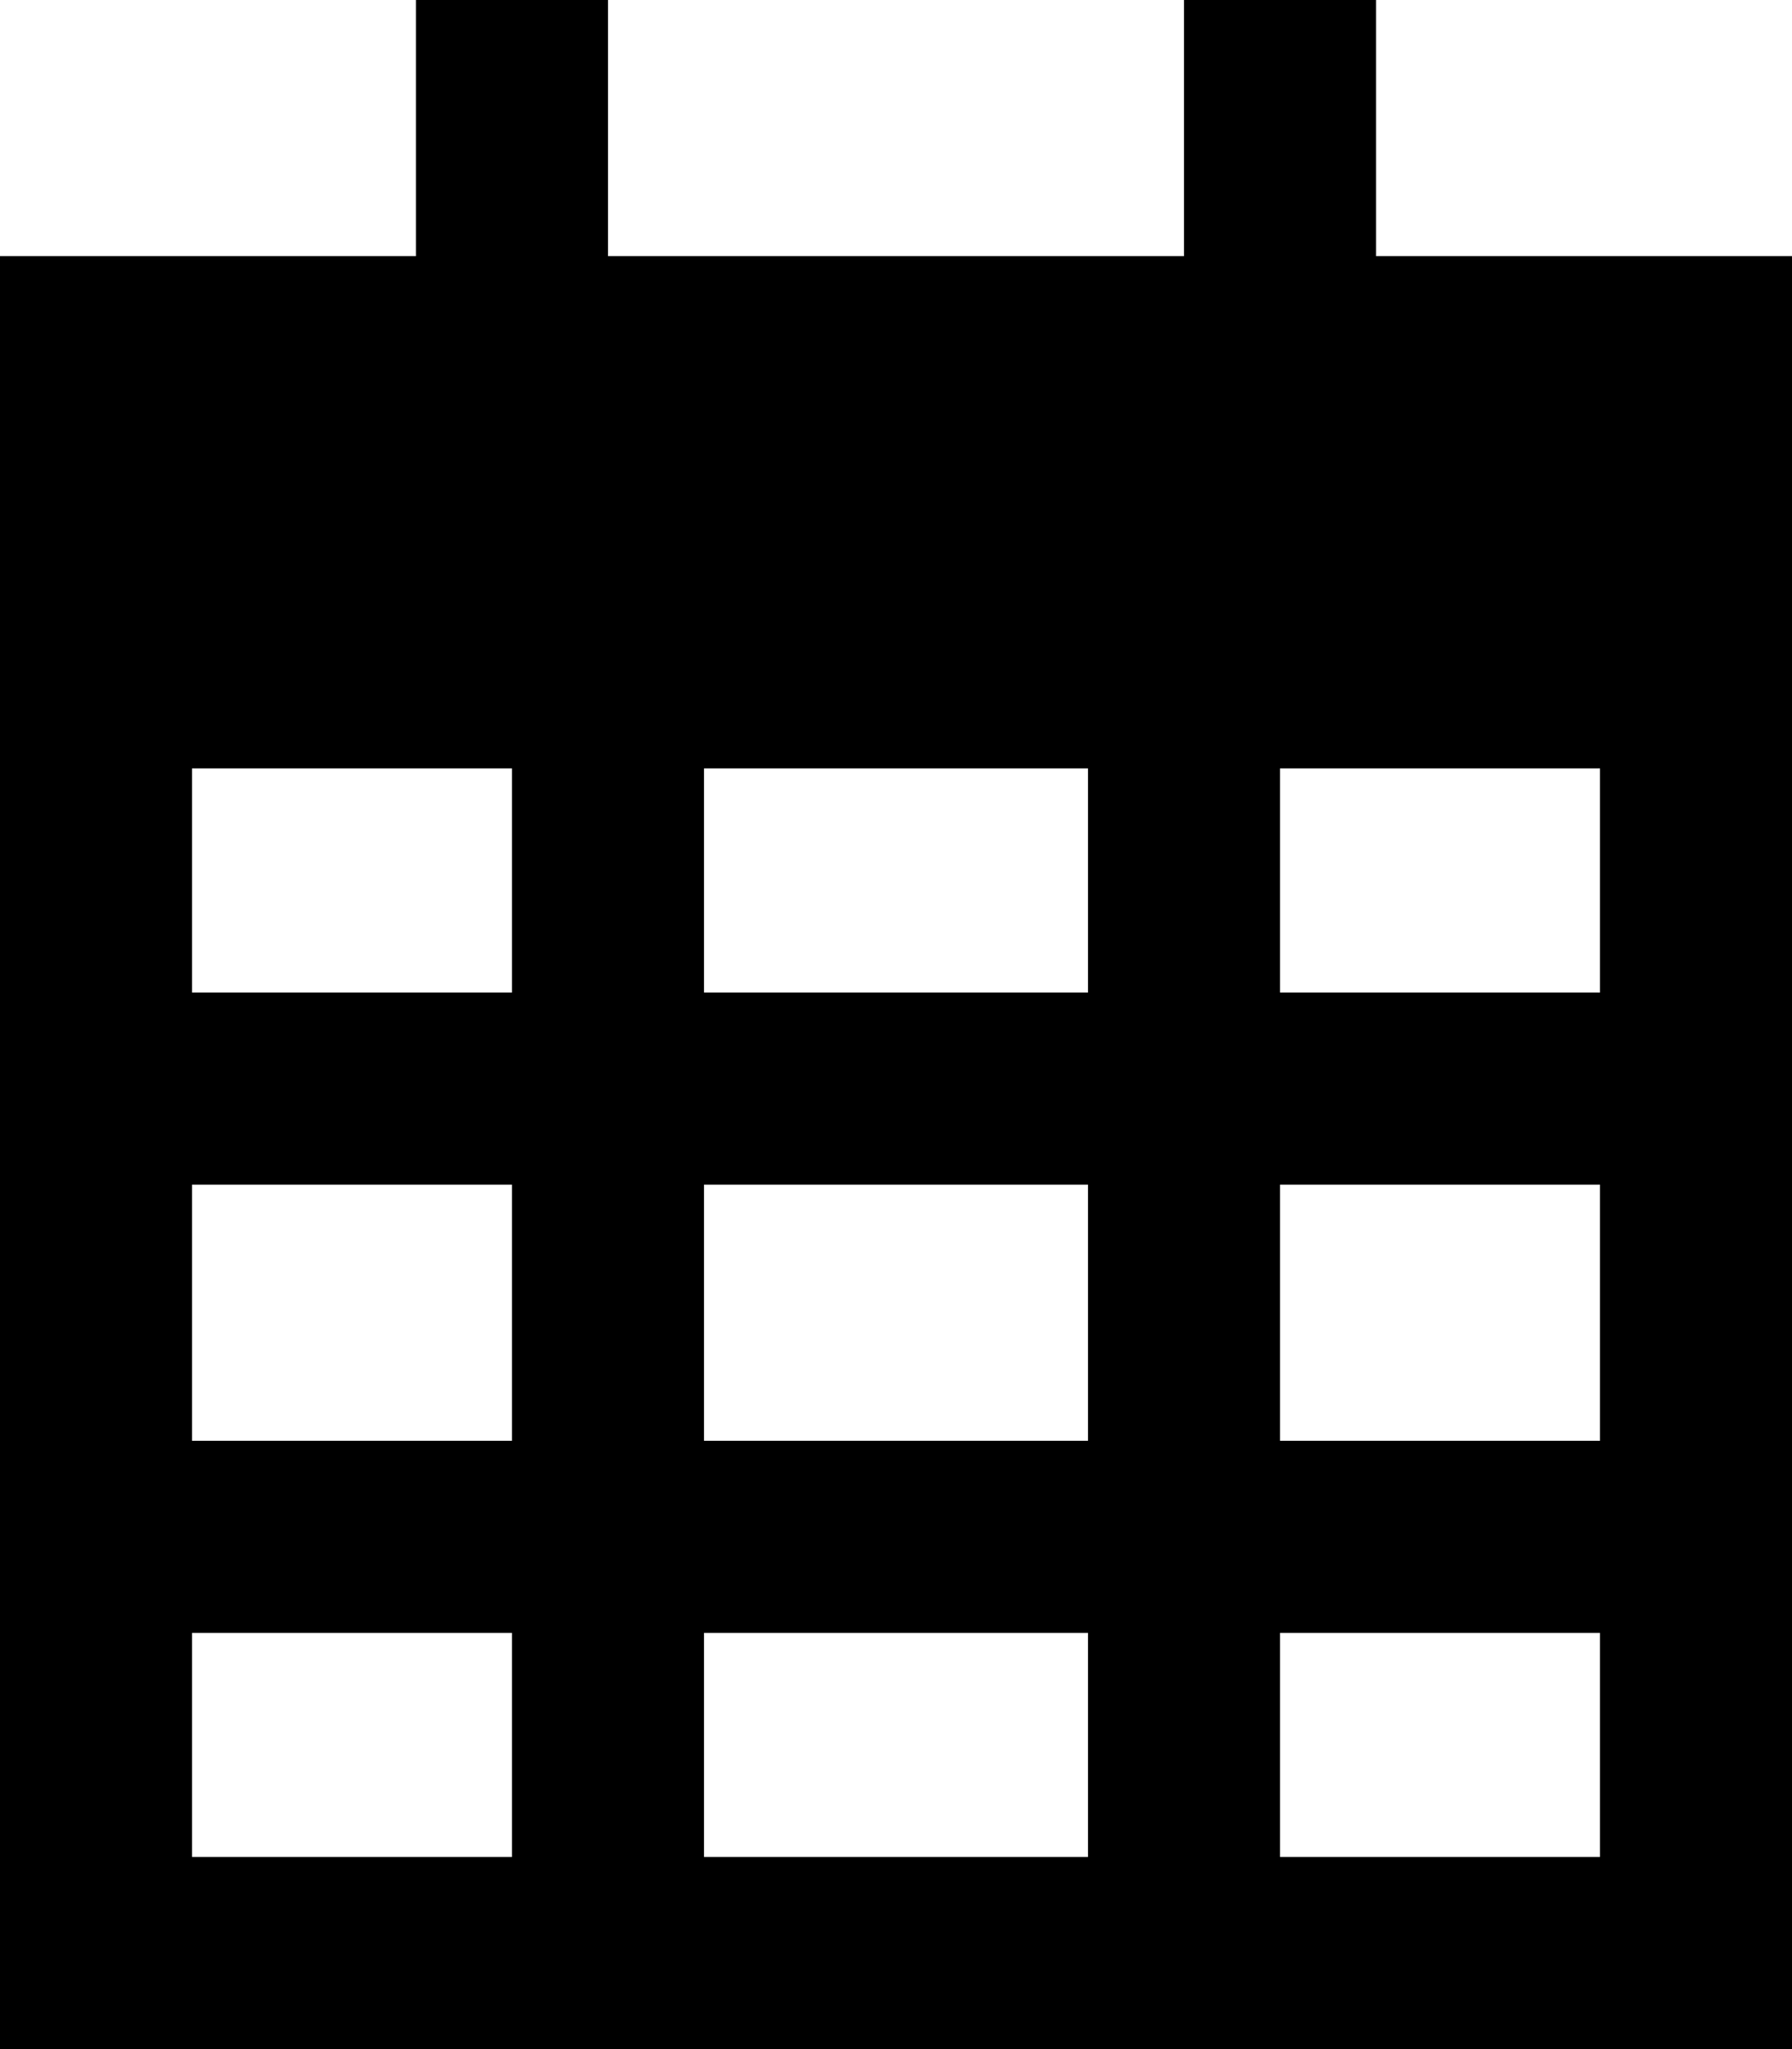 <svg viewBox="0 0 448 512">
  <path
    d="M 152 24 L 152 0 L 104 0 L 104 24 L 104 64 L 0 64 L 0 144 L 0 192 L 0 464 L 0 512 L 48 512 L 400 512 L 448 512 L 448 464 L 448 192 L 448 144 L 448 64 L 344 64 L 344 24 L 344 0 L 296 0 L 296 24 L 296 64 L 152 64 L 152 24 L 152 24 Z M 48 192 L 128 192 L 128 248 L 48 248 L 48 192 L 48 192 Z M 48 296 L 128 296 L 128 360 L 48 360 L 48 296 L 48 296 Z M 176 296 L 272 296 L 272 360 L 176 360 L 176 296 L 176 296 Z M 320 296 L 400 296 L 400 360 L 320 360 L 320 296 L 320 296 Z M 400 248 L 320 248 L 320 192 L 400 192 L 400 248 L 400 248 Z M 400 408 L 400 464 L 320 464 L 320 408 L 400 408 L 400 408 Z M 272 408 L 272 464 L 176 464 L 176 408 L 272 408 L 272 408 Z M 128 408 L 128 464 L 48 464 L 48 408 L 128 408 L 128 408 Z M 272 248 L 176 248 L 176 192 L 272 192 L 272 248 L 272 248 Z"
  />
</svg>
